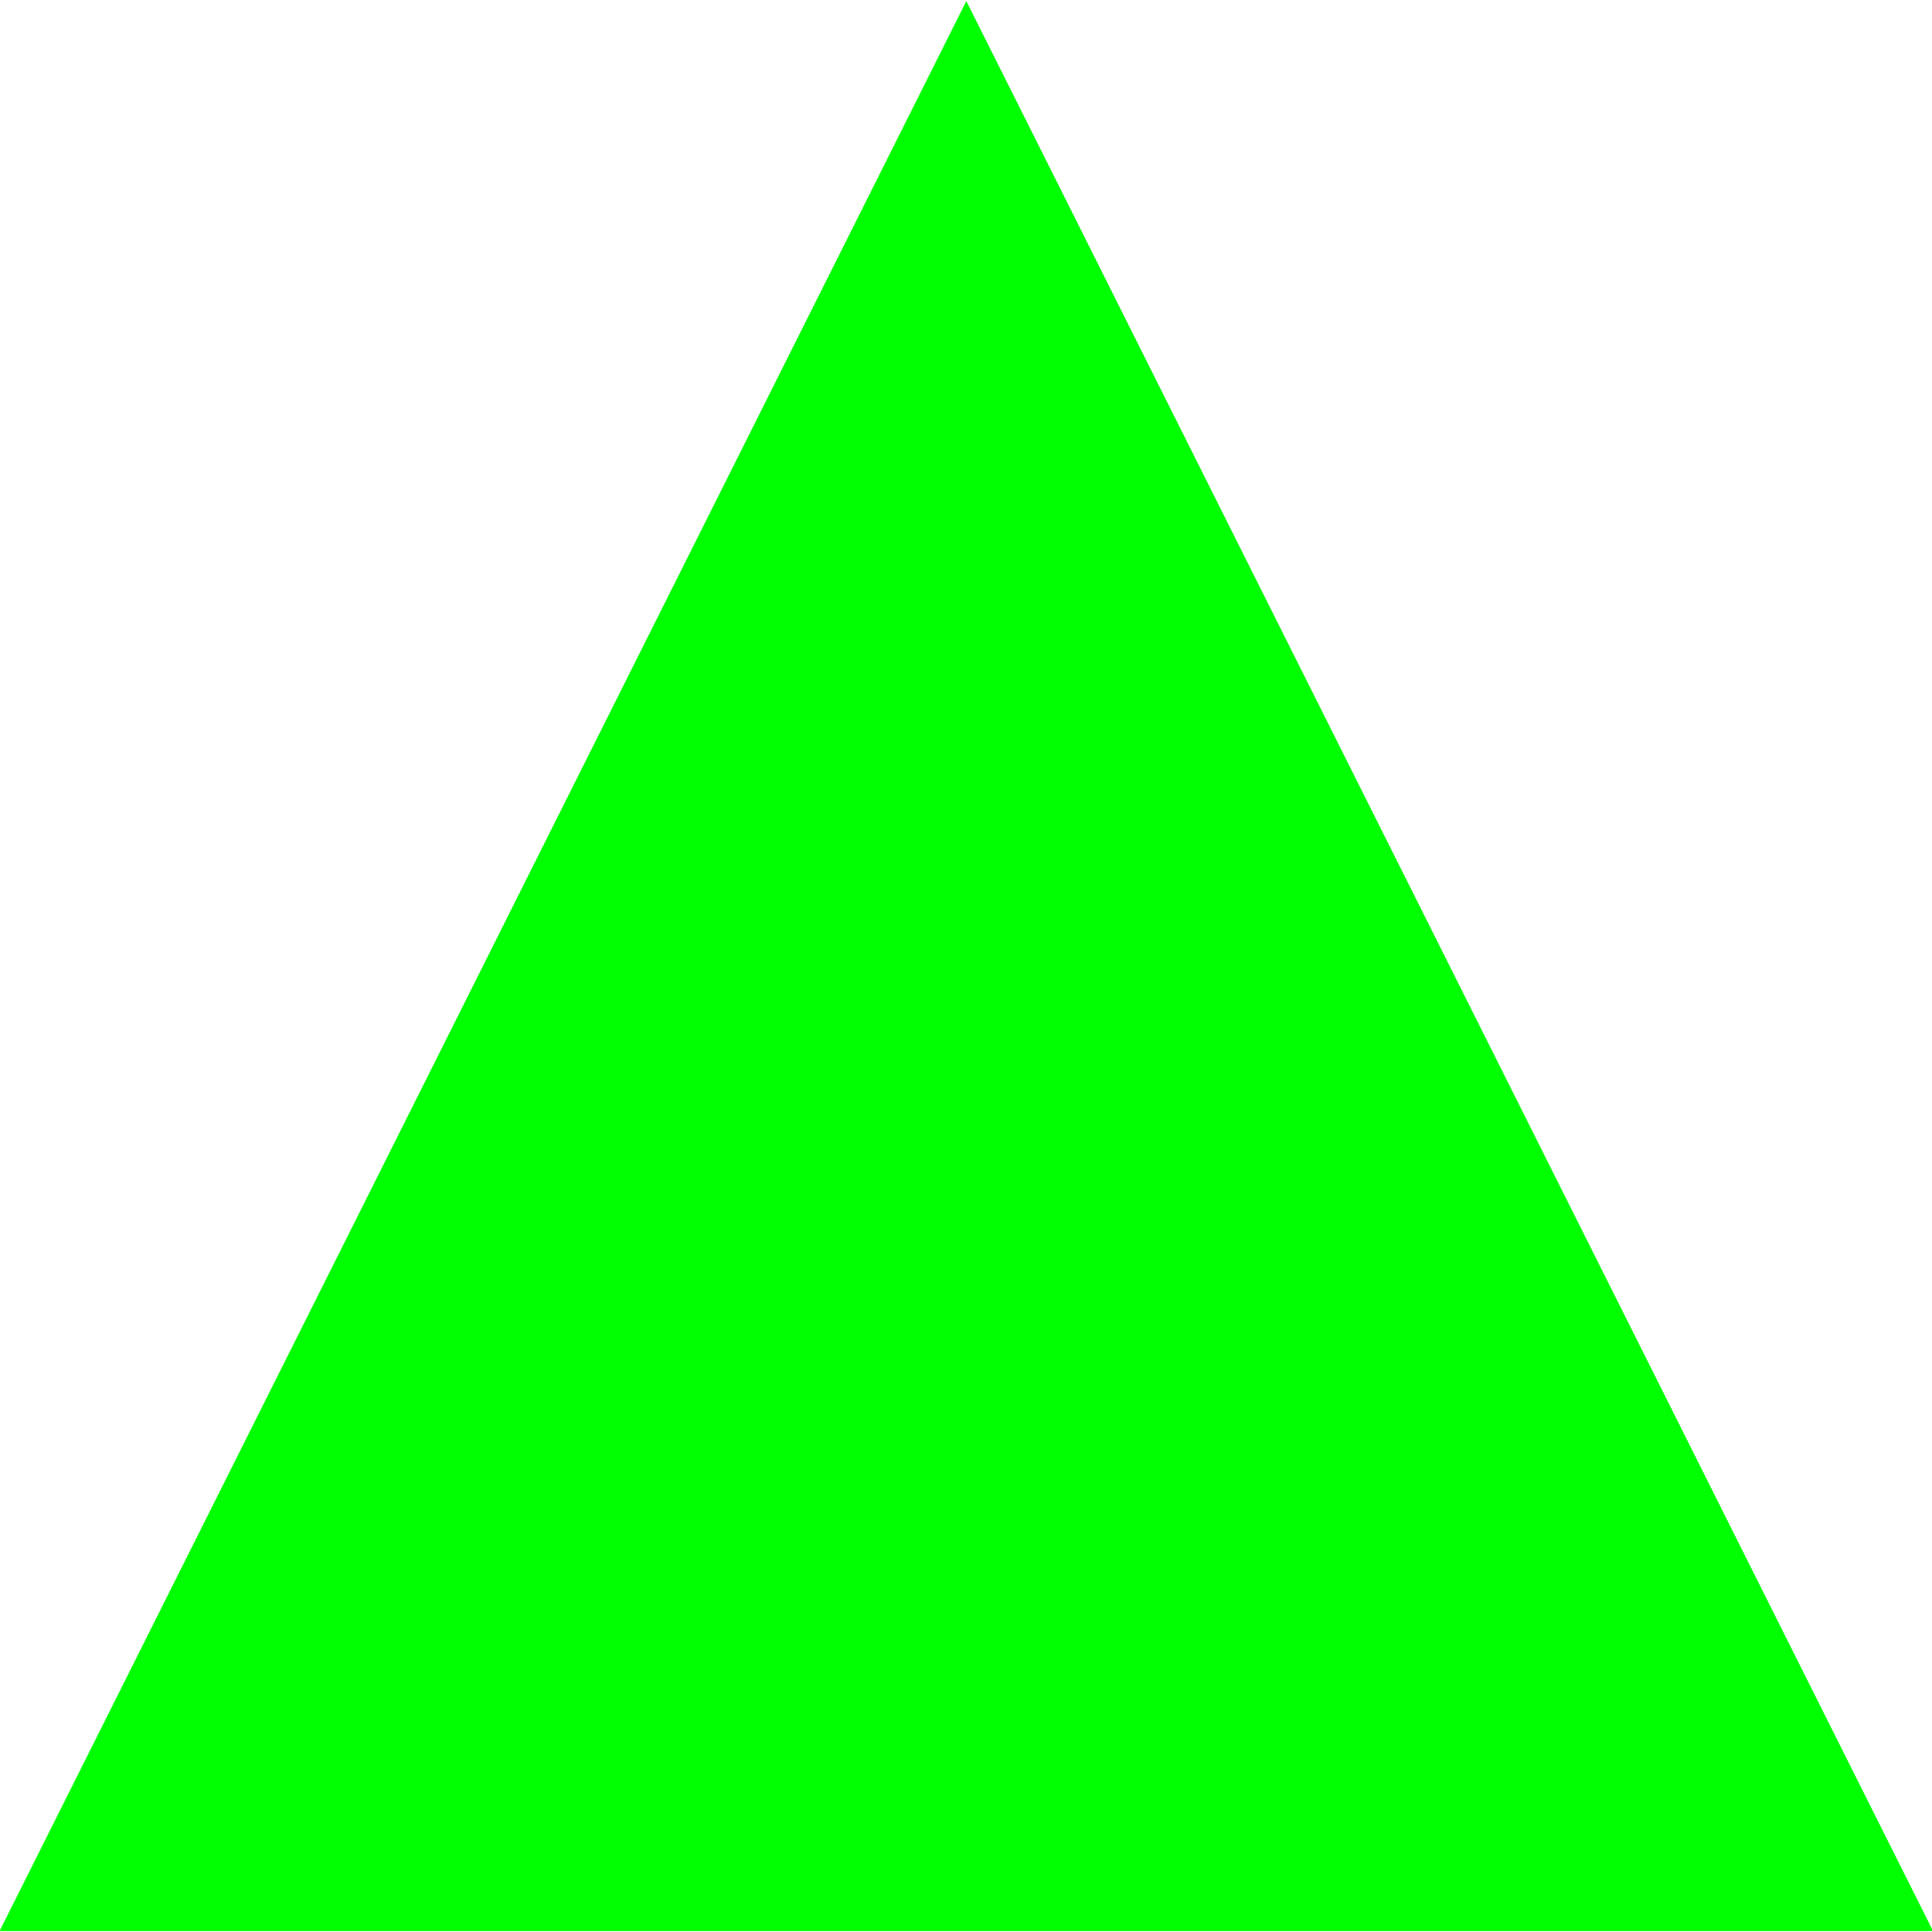 <?xml version="1.0" encoding="UTF-8" standalone="no"?>
<!-- Created with Inkscape (http://www.inkscape.org/) -->

<svg
   width="10mm"
   height="10mm"
   viewBox="0 0 10 10"
   version="1.1"
   id="svg5"
   xmlns="http://www.w3.org/2000/svg"
   xmlns:svg="http://www.w3.org/2000/svg">
  <defs
     id="defs2" />
  <g
     id="layer1">
    <path
       style="fill:#00ff00"
       id="path1411"
       d="m 26.259,16.499 -20.096,0 -20.096,0 L -3.885,-0.905 6.163,-18.308 16.211,-0.905 Z"
       transform="matrix(0.249,0,0,0.287,3.467,5.26)" />
  </g>
</svg>

